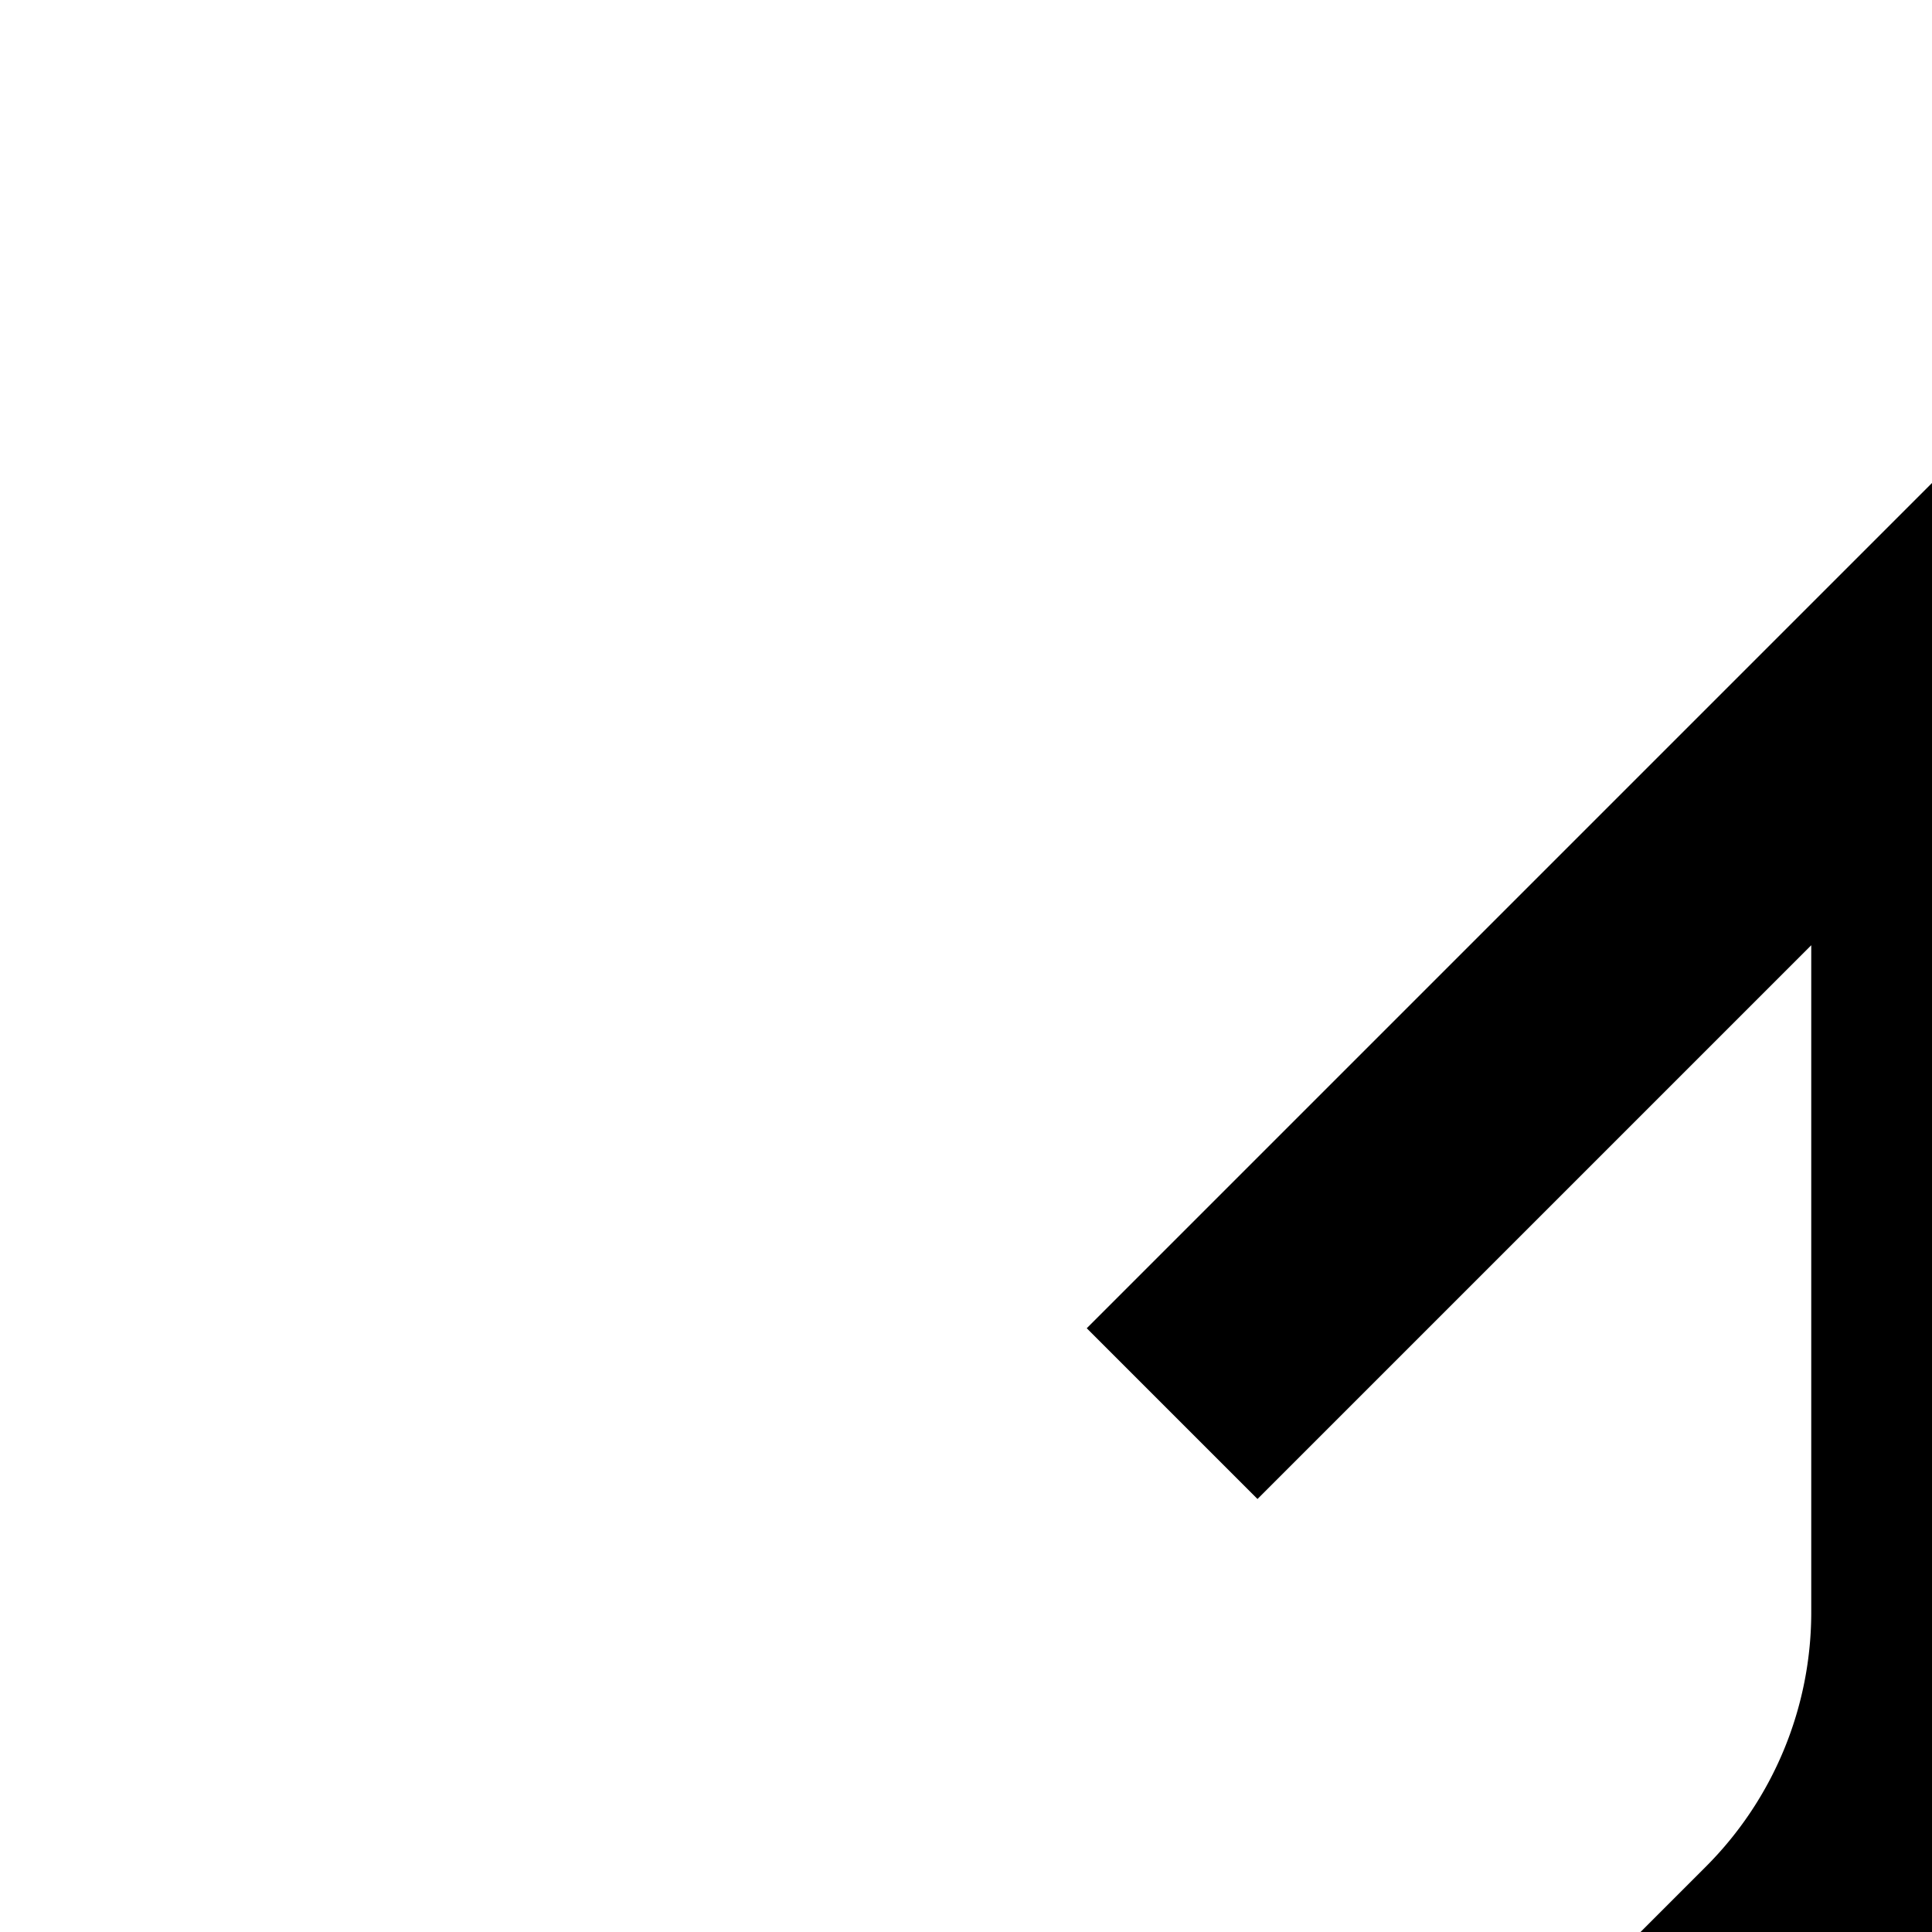 <svg xmlns="http://www.w3.org/2000/svg" viewBox="0 0 16 16"><path d="M17.878,15.465A2.982,2.982,0,0,1,17,13.343V7.828l4.586,4.586L23,11,16,4,9,11l1.414,1.414L15,7.828v5.515a2.981,2.981,0,0,1-.878,2.121l-2.657,2.657A4.968,4.968,0,0,0,10,21.657V28h2V21.657a2.981,2.981,0,0,1,.878-2.121l2.657-2.657A5.002,5.002,0,0,0,16,16.314a5.002,5.002,0,0,0,.464.565l2.657,2.656A2.982,2.982,0,0,1,20,21.657V28h2V21.657a4.968,4.968,0,0,0-1.464-3.536Z"/></svg>